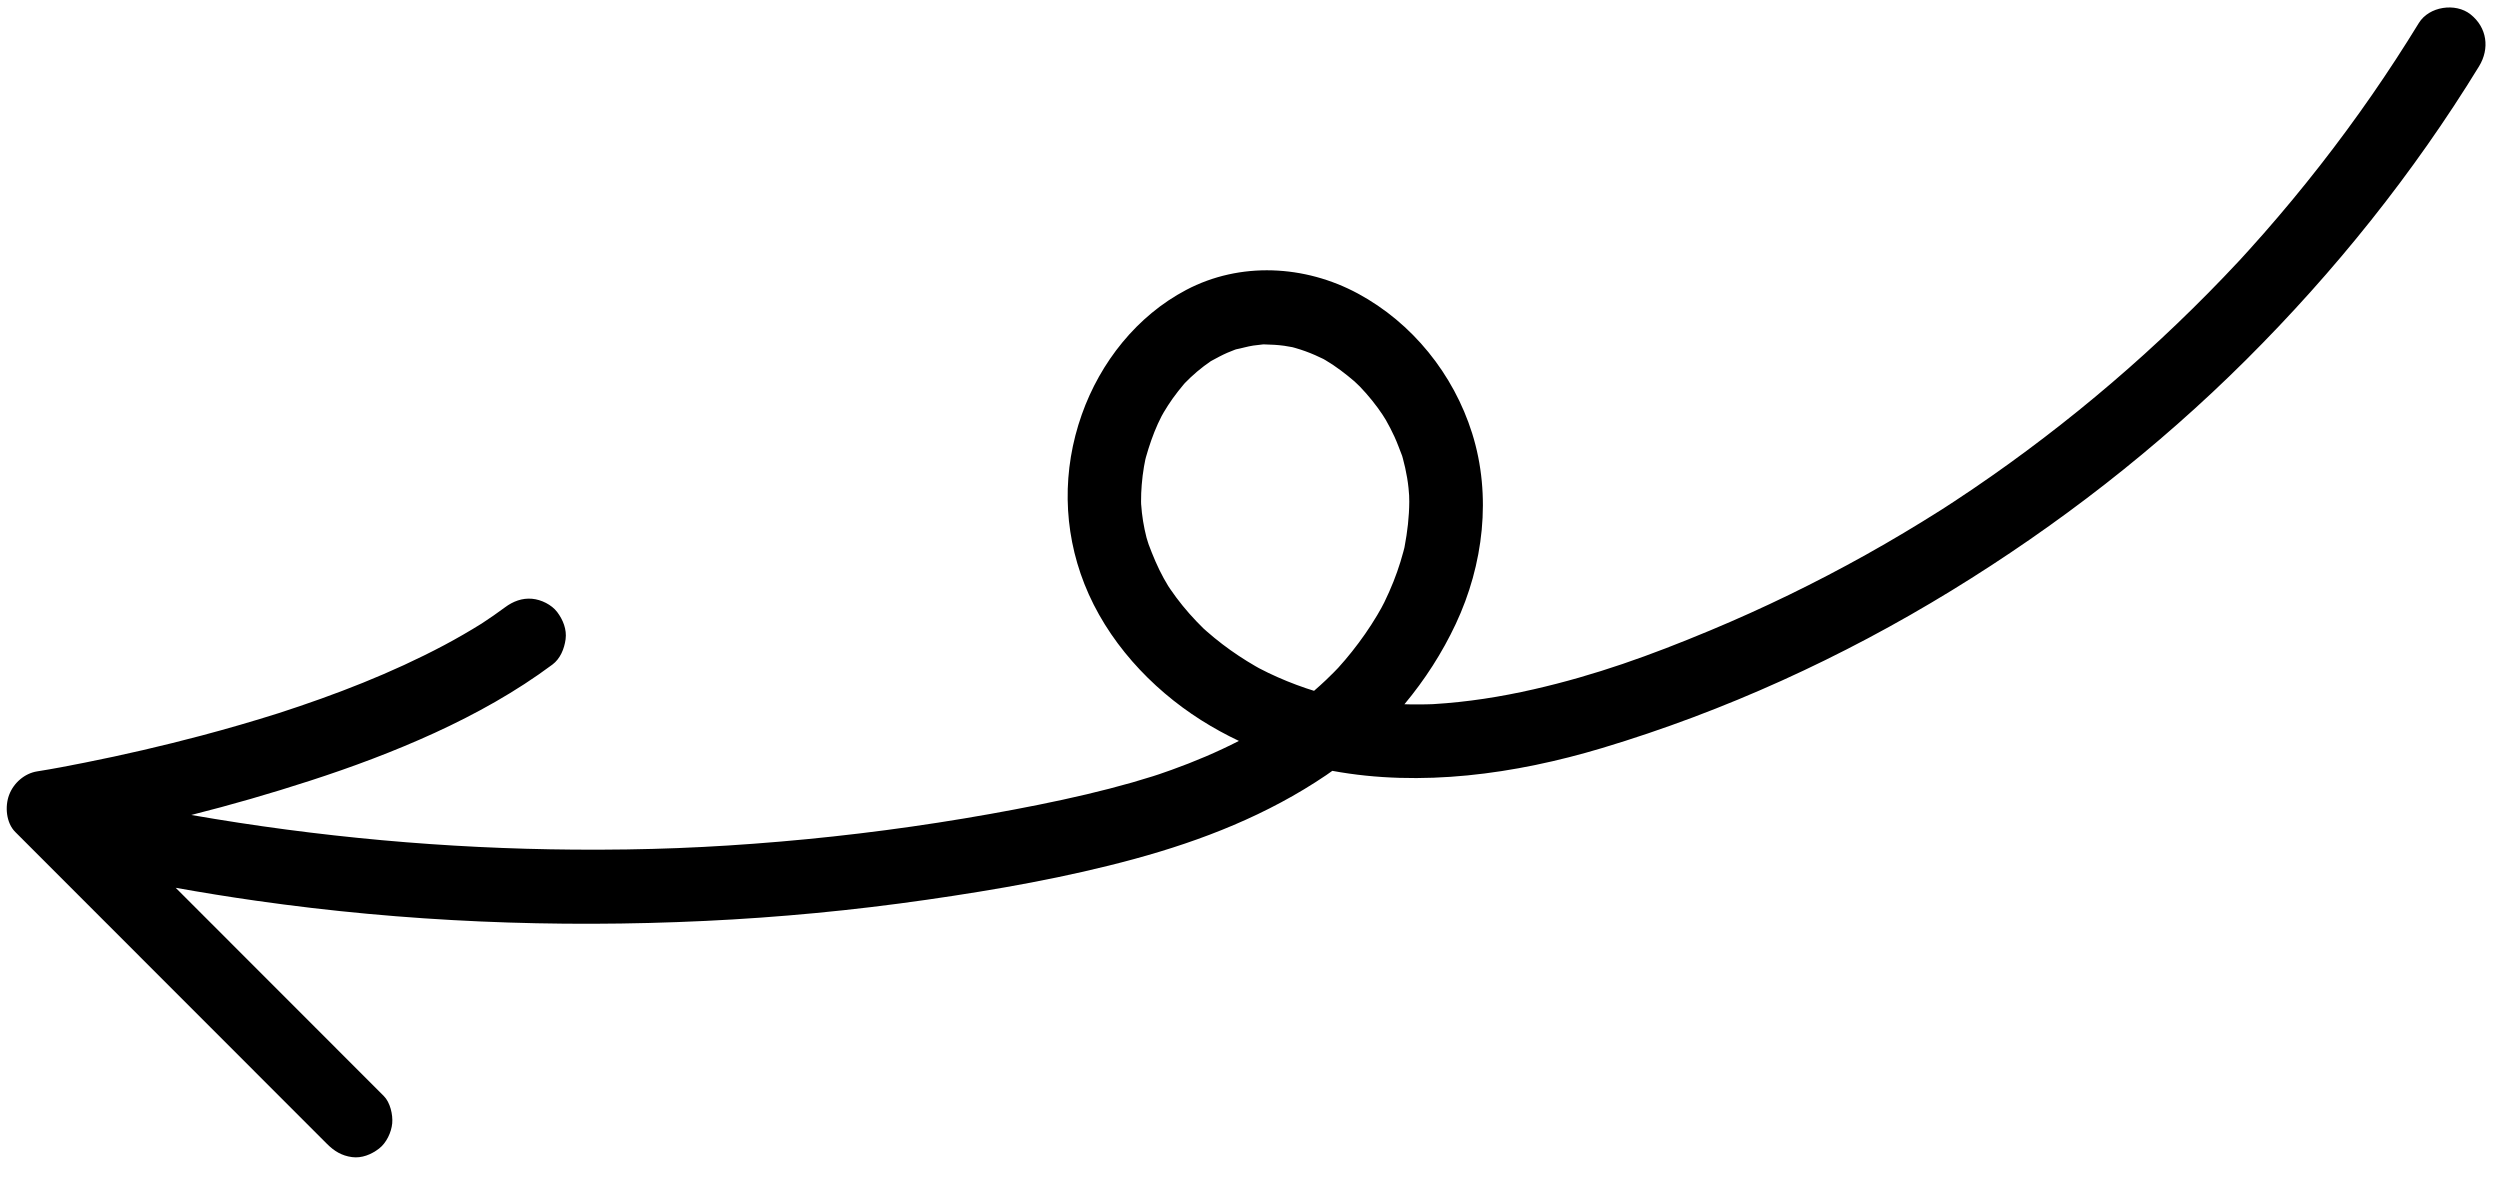<svg width="106" height="50" viewBox="0 0 106 50" fill="none" xmlns="http://www.w3.org/2000/svg">
<path d="M3.534 38.165C2.571 37.202 1.609 36.239 0.647 35.276C0.26 34.889 0.202 34.195 0.386 33.706C0.575 33.199 1.041 32.79 1.578 32.706C2.25 32.6 2.918 32.471 3.585 32.338C5.248 32.007 6.901 31.624 8.541 31.189C9.645 30.896 10.743 30.577 11.833 30.232C14.231 29.454 16.599 28.542 18.831 27.357C19.372 27.069 19.904 26.762 20.425 26.437C20.762 26.216 21.093 25.989 21.416 25.748C21.752 25.498 22.139 25.349 22.563 25.388C22.947 25.423 23.388 25.637 23.625 25.951C23.871 26.276 24.038 26.689 23.981 27.107C23.926 27.509 23.756 27.93 23.421 28.179C21.876 29.329 20.18 30.271 18.434 31.072C16.712 31.862 14.934 32.524 13.133 33.107C11.474 33.645 9.8 34.129 8.109 34.555C13.471 35.489 18.906 35.984 24.349 36.024C27.406 36.046 30.071 35.942 33.082 35.684C36.066 35.429 39.04 35.038 41.989 34.511C43.356 34.266 44.72 33.998 46.072 33.679C46.721 33.525 47.368 33.359 48.009 33.176C48.3 33.092 48.591 33.005 48.88 32.914C48.931 32.897 49.108 32.839 49.147 32.827C49.323 32.767 49.498 32.706 49.673 32.643C50.649 32.293 51.606 31.888 52.53 31.415C51.985 31.157 51.45 30.865 50.926 30.533C48.78 29.173 46.922 27.152 45.978 24.758C45.066 22.445 45.037 19.923 45.868 17.576C46.654 15.355 48.208 13.391 50.294 12.293C52.58 11.088 55.328 11.236 57.571 12.444C59.879 13.687 61.628 15.858 62.418 18.369C63.252 21.02 62.899 23.952 61.726 26.451C61.151 27.678 60.413 28.823 59.548 29.86C59.644 29.863 59.741 29.866 59.838 29.867C60.037 29.87 60.236 29.869 60.435 29.865C60.52 29.863 60.606 29.861 60.691 29.858C60.704 29.858 60.714 29.858 60.724 29.857C60.738 29.856 60.756 29.855 60.782 29.854C62.214 29.769 63.633 29.546 65.031 29.226C67.659 28.625 69.96 27.794 72.502 26.734C74.767 25.79 76.979 24.714 79.123 23.517C80.196 22.918 81.25 22.287 82.289 21.63C82.292 21.628 82.322 21.609 82.352 21.59C82.4 21.559 82.49 21.501 82.508 21.489C82.632 21.409 82.756 21.328 82.879 21.247C83.146 21.071 83.411 20.894 83.676 20.714C84.184 20.369 84.688 20.016 85.186 19.657C87.181 18.218 89.097 16.669 90.922 15.017C91.853 14.174 92.76 13.305 93.642 12.411C94.074 11.973 94.501 11.528 94.921 11.078C94.958 11.038 94.995 10.998 95.032 10.958C95.037 10.952 95.041 10.948 95.048 10.94C95.148 10.831 95.248 10.722 95.347 10.612C95.561 10.375 95.774 10.136 95.986 9.895C97.627 8.025 99.162 6.061 100.58 4.014C101.268 3.02 101.927 2.007 102.559 0.976C102.991 0.27 104.112 0.105 104.748 0.607C105.453 1.164 105.573 2.059 105.11 2.814C102.33 7.349 98.991 11.515 95.23 15.261C91.466 19.01 87.259 22.273 82.74 25.042C78.109 27.88 73.12 30.16 67.926 31.718C64.22 32.83 60.243 33.375 56.49 32.684C56.404 32.744 56.319 32.806 56.233 32.865C53.745 34.55 50.98 35.635 48.098 36.42C45.212 37.206 42.246 37.724 39.29 38.15C36.178 38.599 33.045 38.898 29.905 39.047C23.54 39.35 17.163 39.091 10.853 38.19C9.715 38.028 8.581 37.845 7.449 37.642C9.429 39.623 11.408 41.603 13.387 43.584C14.35 44.547 15.312 45.51 16.275 46.473C16.544 46.742 16.663 47.264 16.63 47.629C16.594 48.016 16.382 48.462 16.07 48.701C15.747 48.95 15.337 49.118 14.923 49.061C14.489 49.002 14.171 48.809 13.861 48.498C10.419 45.054 6.976 41.609 3.534 38.165ZM53.311 28.296C53.285 28.282 53.274 28.277 53.311 28.296V28.296ZM59.546 23.221C59.521 23.32 59.529 23.306 59.546 23.221V23.221ZM56.551 28.51C56.584 28.476 56.711 28.343 56.739 28.316C56.942 28.093 57.137 27.863 57.324 27.627C57.713 27.139 58.07 26.626 58.39 26.09C58.451 25.987 58.51 25.882 58.569 25.778C58.575 25.764 58.669 25.588 58.695 25.537C58.836 25.249 58.966 24.956 59.084 24.658C59.193 24.384 59.291 24.106 59.378 23.824C59.422 23.684 59.462 23.543 59.5 23.401C59.516 23.341 59.531 23.28 59.547 23.22C59.549 23.205 59.553 23.189 59.556 23.172C59.675 22.545 59.749 21.913 59.753 21.274C59.753 21.206 59.745 21.006 59.747 21.004C59.74 20.9 59.733 20.795 59.721 20.691C59.691 20.404 59.643 20.118 59.58 19.836C59.552 19.705 59.519 19.576 59.484 19.447C59.474 19.407 59.462 19.368 59.451 19.329C59.45 19.328 59.45 19.327 59.45 19.326C59.343 19.056 59.248 18.783 59.126 18.518C59.014 18.274 58.891 18.036 58.758 17.803C58.704 17.71 58.539 17.467 58.692 17.688C58.603 17.559 58.517 17.429 58.425 17.303C58.267 17.088 58.1 16.879 57.924 16.679C57.836 16.579 57.746 16.481 57.654 16.386C57.599 16.329 57.421 16.166 57.437 16.177C57.047 15.845 56.648 15.536 56.206 15.275C56.175 15.257 56.144 15.239 56.114 15.222C56.112 15.221 56.111 15.221 56.11 15.22C55.992 15.169 55.879 15.108 55.76 15.057C55.486 14.937 55.204 14.835 54.917 14.753C54.877 14.742 54.836 14.731 54.796 14.72C54.681 14.701 54.567 14.678 54.452 14.661C54.174 14.623 53.897 14.609 53.618 14.603C53.597 14.602 53.581 14.602 53.567 14.601C53.553 14.603 53.537 14.605 53.517 14.607C53.391 14.621 53.264 14.633 53.138 14.652C52.89 14.69 52.652 14.765 52.407 14.812C52.388 14.818 52.369 14.825 52.35 14.832C52.243 14.874 52.137 14.915 52.032 14.96C51.804 15.06 51.589 15.178 51.371 15.296C51.357 15.304 51.345 15.31 51.335 15.316C51.331 15.319 51.328 15.32 51.325 15.323C51.231 15.39 51.137 15.455 51.046 15.524C50.848 15.674 50.658 15.836 50.477 16.006C50.396 16.082 50.321 16.166 50.239 16.241C50.223 16.259 50.206 16.277 50.191 16.296C50.028 16.491 49.87 16.688 49.723 16.895C49.587 17.087 49.459 17.285 49.339 17.488C49.305 17.547 49.269 17.611 49.251 17.645C49.197 17.752 49.143 17.86 49.093 17.97C48.887 18.425 48.727 18.895 48.59 19.376C48.58 19.413 48.571 19.449 48.562 19.485C48.544 19.585 48.523 19.683 48.505 19.783C48.462 20.039 48.429 20.297 48.409 20.555C48.389 20.794 48.38 21.033 48.381 21.272C48.381 21.304 48.383 21.335 48.384 21.363C48.383 21.351 48.381 21.339 48.38 21.326C48.383 21.354 48.385 21.383 48.387 21.412C48.388 21.422 48.389 21.431 48.39 21.439C48.398 21.54 48.405 21.641 48.417 21.741C48.444 21.978 48.482 22.213 48.531 22.446C48.555 22.562 48.582 22.678 48.612 22.794C48.632 22.87 48.705 23.085 48.696 23.067C48.882 23.565 49.083 24.049 49.34 24.516C49.402 24.628 49.468 24.736 49.532 24.846C49.561 24.89 49.59 24.934 49.619 24.977C49.784 25.219 49.959 25.453 50.143 25.68C50.327 25.907 50.522 26.127 50.724 26.339C50.817 26.437 50.916 26.53 51.01 26.629C51.013 26.632 51.013 26.633 51.016 26.636C51.065 26.68 51.115 26.725 51.165 26.769C51.593 27.146 52.048 27.492 52.523 27.807C52.752 27.959 52.986 28.104 53.225 28.242C53.277 28.272 53.33 28.301 53.382 28.331C53.514 28.399 53.647 28.467 53.781 28.532C54.3 28.781 54.834 28.998 55.38 29.183C55.491 29.22 55.603 29.256 55.716 29.291C55.89 29.139 56.062 28.985 56.229 28.826C56.338 28.722 56.445 28.617 56.551 28.51Z" fill="black"/>
</svg>
